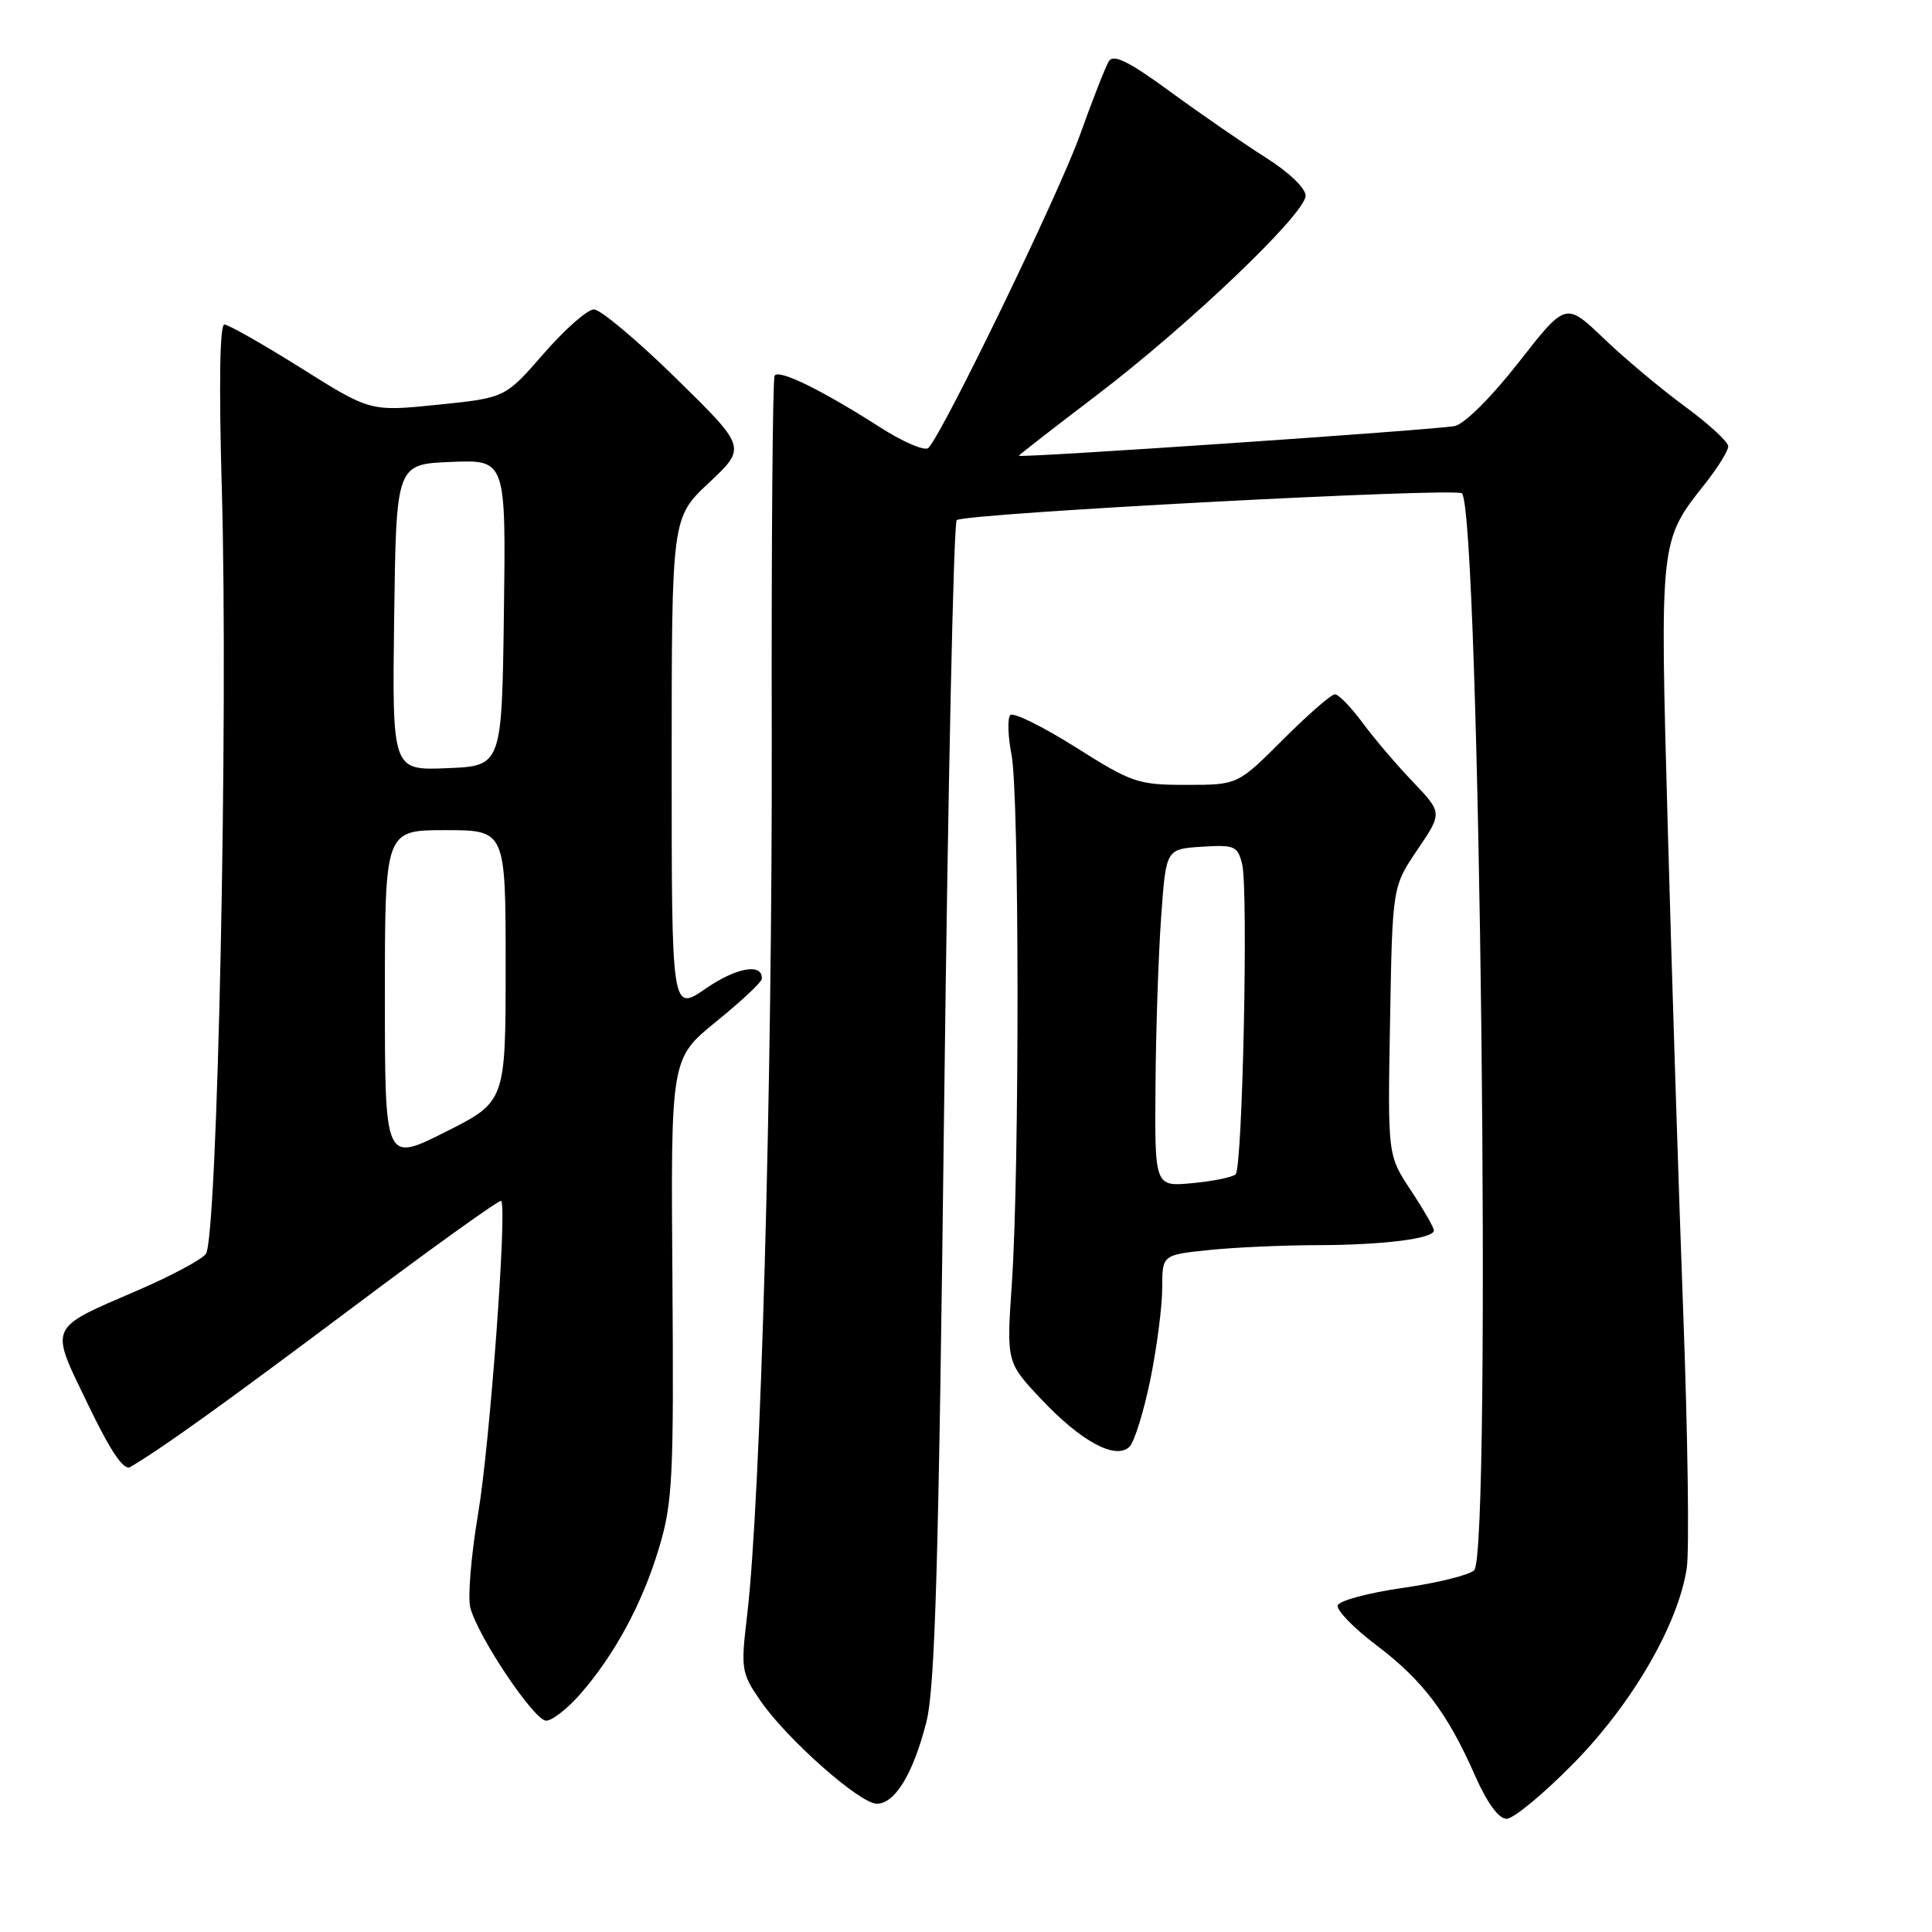 <?xml version="1.0" encoding="UTF-8" standalone="no"?>
<!DOCTYPE svg PUBLIC "-//W3C//DTD SVG 1.1//EN" "http://www.w3.org/Graphics/SVG/1.1/DTD/svg11.dtd" >
<svg xmlns="http://www.w3.org/2000/svg" xmlns:xlink="http://www.w3.org/1999/xlink" version="1.1" viewBox="0 0 256 256">
 <g >
 <path fill="currentColor"
d=" M 208.48 233.68 C 216.30 225.74 222.41 215.19 223.51 207.73 C 223.85 205.40 223.64 190.22 223.04 174.00 C 222.44 157.78 221.51 128.83 220.99 109.69 C 219.93 71.35 219.89 71.72 225.99 64.02 C 227.64 61.92 229.00 59.73 229.00 59.14 C 229.00 58.55 226.41 56.17 223.25 53.85 C 220.09 51.53 215.24 47.47 212.49 44.83 C 207.47 40.03 207.47 40.03 201.25 47.99 C 197.65 52.60 194.08 56.16 192.77 56.45 C 190.52 56.94 135.00 60.72 135.00 60.39 C 135.00 60.29 139.61 56.71 145.25 52.42 C 157.55 43.06 173.00 28.31 173.00 25.92 C 173.00 24.94 170.75 22.79 167.75 20.90 C 164.86 19.07 159.18 15.16 155.12 12.19 C 149.59 8.14 147.54 7.12 146.93 8.11 C 146.49 8.83 144.75 13.26 143.07 17.96 C 140.29 25.72 124.99 57.31 123.02 59.35 C 122.57 59.81 119.71 58.60 116.66 56.65 C 108.87 51.66 103.19 48.88 102.64 49.78 C 102.38 50.20 102.21 71.68 102.26 97.52 C 102.35 143.30 100.80 198.89 99.00 214.00 C 98.15 221.19 98.22 221.66 100.76 225.36 C 104.27 230.45 113.93 239.00 116.18 239.00 C 118.59 239.00 120.99 235.06 122.74 228.21 C 123.91 223.63 124.38 207.43 125.11 146.03 C 125.62 103.98 126.36 69.28 126.77 68.92 C 127.78 68.03 192.91 64.58 193.71 65.37 C 196.09 67.76 197.67 205.73 195.34 208.06 C 194.70 208.70 190.46 209.75 185.91 210.40 C 181.36 211.05 177.47 212.09 177.26 212.71 C 177.05 213.34 179.34 215.70 182.33 217.96 C 188.50 222.62 191.78 226.94 195.44 235.25 C 197.05 238.91 198.58 241.00 199.63 241.00 C 200.54 241.00 204.52 237.71 208.48 233.68 Z  M 76.83 224.54 C 81.43 219.30 85.12 212.47 87.32 205.12 C 89.13 199.09 89.29 195.91 89.10 169.38 C 88.88 140.26 88.88 140.26 94.88 135.38 C 98.19 132.70 100.91 130.15 100.94 129.72 C 101.10 127.58 97.63 128.16 93.56 130.96 C 89.00 134.10 89.00 134.10 89.00 101.35 C 89.00 68.60 89.00 68.60 93.96 63.95 C 98.92 59.29 98.92 59.29 89.59 50.14 C 84.47 45.12 79.56 41.00 78.70 41.00 C 77.84 41.00 74.84 43.64 72.04 46.86 C 66.94 52.72 66.94 52.72 58.01 53.63 C 49.07 54.54 49.07 54.54 39.89 48.77 C 34.83 45.60 30.26 43.00 29.73 43.00 C 29.12 43.00 29.00 50.98 29.39 64.75 C 30.27 95.03 28.82 164.31 27.27 166.17 C 26.62 166.96 22.58 169.11 18.29 170.96 C 6.25 176.16 6.54 175.50 11.65 186.08 C 14.66 192.33 16.39 194.89 17.25 194.39 C 21.37 191.99 29.72 185.99 46.78 173.20 C 57.39 165.24 66.22 158.91 66.41 159.12 C 67.22 160.01 64.91 191.34 63.36 200.53 C 62.43 206.04 61.96 211.67 62.32 213.03 C 63.34 216.90 70.79 228.00 72.37 228.00 C 73.15 228.00 75.16 226.44 76.83 224.54 Z  M 152.43 182.79 C 153.29 178.55 154.00 173.10 154.00 170.68 C 154.00 166.28 154.00 166.28 160.15 165.64 C 163.53 165.29 169.94 165.00 174.40 164.99 C 183.25 164.98 190.00 164.13 190.00 163.04 C 190.00 162.66 188.62 160.26 186.94 157.72 C 183.87 153.09 183.87 153.09 184.19 135.30 C 184.50 117.50 184.50 117.50 187.81 112.60 C 191.13 107.71 191.13 107.71 187.22 103.60 C 185.06 101.35 182.05 97.81 180.53 95.75 C 179.01 93.69 177.37 92.00 176.88 92.00 C 176.40 92.00 173.30 94.70 170.00 98.00 C 164.00 104.00 164.00 104.00 157.21 104.00 C 150.78 104.00 149.99 103.73 142.51 99.00 C 138.15 96.26 134.27 94.34 133.87 94.75 C 133.48 95.16 133.55 97.53 134.03 100.00 C 135.07 105.30 135.10 154.87 134.08 170.00 C 133.36 180.50 133.36 180.50 137.93 185.36 C 143.25 191.02 147.86 193.51 149.68 191.68 C 150.32 191.03 151.56 187.03 152.43 182.79 Z  M 51.00 132.01 C 51.00 110.00 51.00 110.00 59.00 110.00 C 67.00 110.00 67.00 110.00 67.00 127.99 C 67.00 145.98 67.00 145.98 59.00 150.00 C 51.00 154.02 51.00 154.02 51.00 132.01 Z  M 52.23 81.79 C 52.50 61.50 52.50 61.50 59.77 61.21 C 67.04 60.91 67.04 60.91 66.77 81.21 C 66.50 101.50 66.50 101.50 59.23 101.79 C 51.96 102.09 51.96 102.09 52.23 81.79 Z  M 153.11 143.88 C 153.16 136.52 153.50 126.45 153.86 121.50 C 154.50 112.50 154.50 112.50 159.22 112.20 C 163.57 111.92 163.99 112.09 164.59 114.49 C 165.42 117.81 164.65 154.68 163.73 155.60 C 163.35 155.98 160.78 156.51 158.02 156.77 C 153.00 157.25 153.00 157.25 153.11 143.88 Z "/>
</g>
</svg>